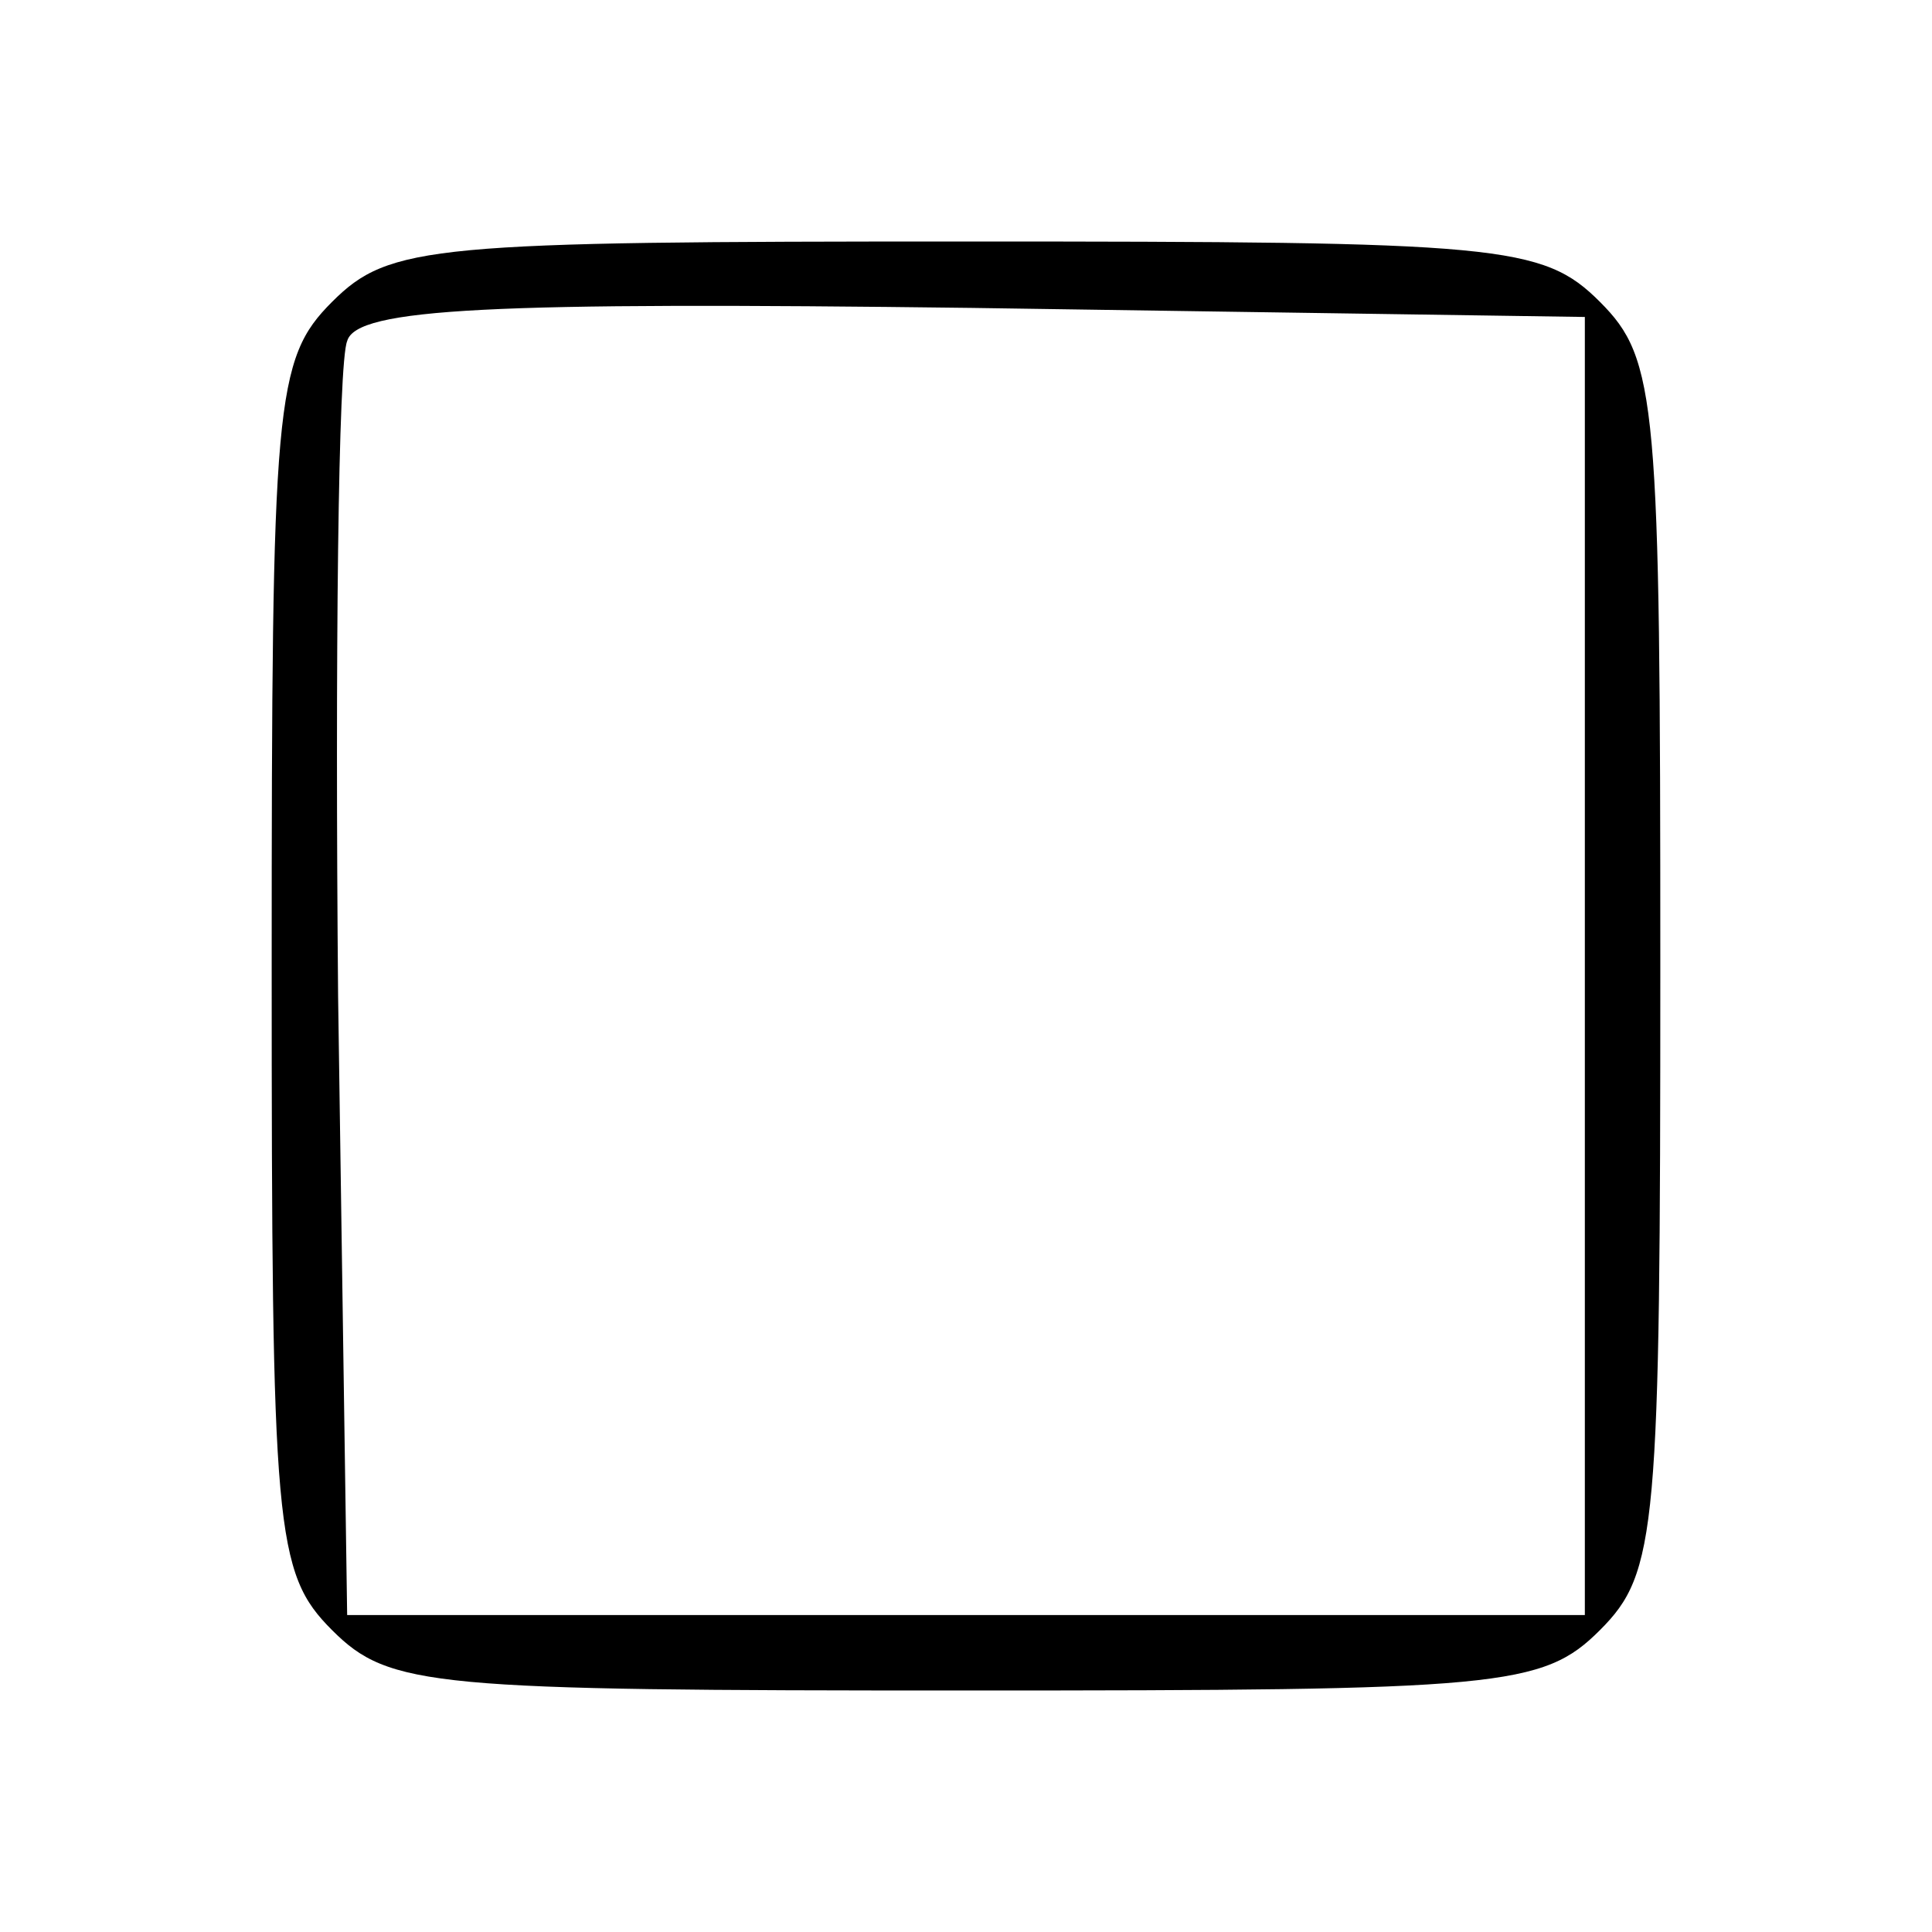<?xml version="1.0" standalone="no"?>
<!DOCTYPE svg PUBLIC "-//W3C//DTD SVG 20010904//EN"
 "http://www.w3.org/TR/2001/REC-SVG-20010904/DTD/svg10.dtd">
<svg version="1.0" xmlns="http://www.w3.org/2000/svg"
 width="64pt" height="64pt" viewBox="0 0 64 64"
 preserveAspectRatio="xMidYMid meet">

<g transform="translate(0,64) scale(0.1,-0.1)"
fill="#000000" stroke="none">
<path d="M110 540 c-19 -19 -20 -33 -20 -220 0 -187 1 -201 20 -220 19 -19 33
-20 210 -20 177 0 191 1 210 20 19 19 20 33 20 220 0 187 -1 201 -20 220 -19
19 -33 20 -210 20 -177 0 -191 -1 -210 -20z m415 -220 l0 -215 -205 0 -205 0
-3 205 c-1 112 0 210 3 217 3 11 48 13 207 11 l203 -3 0 -215z"/>
</g>
</svg>
